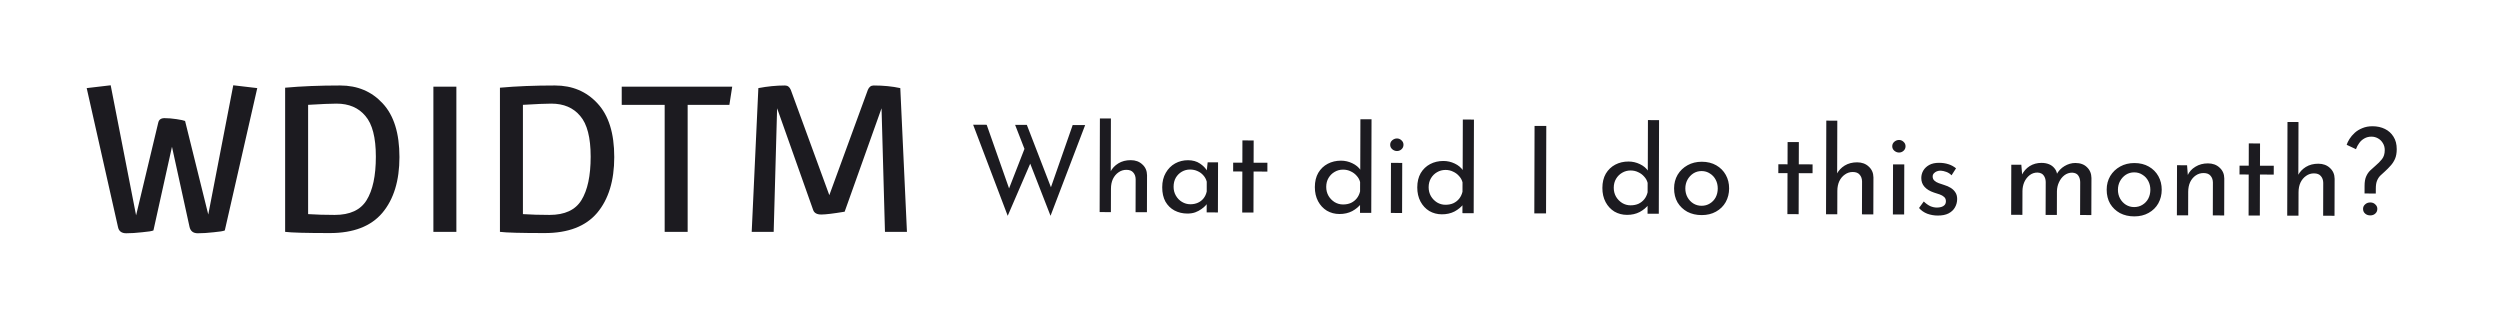 <svg width="248" height="32" viewBox="0 0 248 32" fill="none" xmlns="http://www.w3.org/2000/svg">
<path d="M96.535 12.373L97.879 12.377L100.212 19.009L100.008 18.924L101.737 14.489L102.272 16.063L99.965 21.408L96.535 12.373ZM100.699 12.386L101.863 12.389L104.388 18.925L104.148 18.876L106.411 12.403L107.647 12.407L104.213 21.408L100.699 12.386ZM109.084 21.039L109.11 11.751L110.202 11.754L110.187 17.226L110.163 17.022C110.332 16.695 110.589 16.423 110.934 16.209C111.286 15.993 111.699 15.887 112.171 15.888C112.643 15.89 113.026 16.031 113.321 16.312C113.625 16.584 113.78 16.941 113.786 17.381L113.776 21.053L112.648 21.05L112.657 17.774C112.65 17.502 112.571 17.281 112.419 17.113C112.276 16.936 112.048 16.848 111.736 16.847C111.448 16.846 111.188 16.929 110.955 17.096C110.723 17.256 110.538 17.475 110.401 17.755C110.273 18.035 110.208 18.354 110.207 18.714L110.2 21.042L109.084 21.039ZM117.78 21.185C117.316 21.184 116.893 21.082 116.509 20.881C116.134 20.68 115.835 20.387 115.612 20.003C115.397 19.61 115.29 19.134 115.292 18.573C115.293 18.021 115.411 17.546 115.644 17.146C115.877 16.739 116.186 16.428 116.571 16.213C116.963 15.998 117.392 15.892 117.856 15.893C118.32 15.895 118.711 16.004 119.031 16.221C119.35 16.43 119.593 16.678 119.76 16.967L119.688 17.159L119.799 16.103L120.831 16.106L120.817 21.074L119.701 21.071L119.704 19.775L119.824 20.063C119.791 20.143 119.719 20.247 119.607 20.374C119.502 20.494 119.358 20.618 119.174 20.745C118.997 20.873 118.793 20.98 118.561 21.067C118.329 21.147 118.068 21.186 117.78 21.185ZM118.083 20.262C118.363 20.263 118.615 20.211 118.84 20.108C119.064 20.005 119.248 19.861 119.393 19.678C119.545 19.486 119.65 19.259 119.707 18.995L119.709 18.023C119.646 17.782 119.535 17.574 119.375 17.398C119.216 17.213 119.024 17.073 118.8 16.976C118.577 16.871 118.329 16.819 118.057 16.818C117.761 16.817 117.489 16.888 117.24 17.031C116.992 17.175 116.791 17.374 116.639 17.63C116.494 17.885 116.421 18.185 116.42 18.529C116.419 18.849 116.494 19.141 116.646 19.406C116.797 19.67 117 19.879 117.256 20.031C117.511 20.184 117.787 20.261 118.083 20.262ZM123.248 13.929L124.364 13.933L124.358 16.141L125.726 16.145L125.724 17.021L124.356 17.017L124.344 21.085L123.228 21.081L123.24 17.013L122.328 17.011L122.33 16.134L123.242 16.137L123.248 13.929ZM132.873 21.23C132.417 21.229 132.001 21.119 131.626 20.902C131.259 20.677 130.967 20.364 130.753 19.964C130.538 19.555 130.431 19.087 130.433 18.559C130.434 18.007 130.548 17.535 130.773 17.144C131.006 16.752 131.319 16.453 131.711 16.247C132.104 16.04 132.544 15.937 133.032 15.938C133.424 15.94 133.796 16.025 134.147 16.194C134.507 16.363 134.786 16.596 134.985 16.892L134.936 17.288L134.952 11.828L136.056 11.832L136.029 21.119L134.913 21.116L134.917 19.88L135.036 20.192C134.803 20.496 134.502 20.747 134.134 20.946C133.765 21.137 133.345 21.231 132.873 21.23ZM133.224 20.283C133.52 20.284 133.784 20.233 134.016 20.129C134.248 20.018 134.441 19.867 134.593 19.675C134.746 19.484 134.855 19.256 134.919 18.992L134.922 18.056C134.859 17.816 134.743 17.608 134.576 17.431C134.416 17.247 134.221 17.102 133.989 16.997C133.765 16.885 133.514 16.828 133.234 16.827C132.93 16.826 132.649 16.901 132.393 17.053C132.144 17.196 131.944 17.395 131.791 17.651C131.638 17.906 131.562 18.202 131.561 18.538C131.56 18.866 131.635 19.162 131.786 19.427C131.937 19.683 132.141 19.892 132.396 20.053C132.652 20.205 132.928 20.282 133.224 20.283ZM137.985 16.157L139.101 16.161L139.087 21.129L137.971 21.125L137.985 16.157ZM137.906 14.357C137.906 14.181 137.975 14.033 138.111 13.914C138.255 13.794 138.412 13.735 138.58 13.735C138.748 13.736 138.895 13.796 139.023 13.916C139.159 14.037 139.226 14.185 139.226 14.361C139.225 14.545 139.157 14.697 139.021 14.816C138.892 14.928 138.744 14.983 138.576 14.983C138.408 14.982 138.252 14.922 138.109 14.802C137.973 14.681 137.905 14.533 137.906 14.357ZM143.033 21.26C142.577 21.259 142.161 21.15 141.786 20.933C141.419 20.707 141.128 20.395 140.913 19.994C140.698 19.585 140.591 19.117 140.593 18.589C140.594 18.037 140.708 17.565 140.933 17.174C141.166 16.783 141.479 16.484 141.871 16.277C142.264 16.07 142.704 15.967 143.192 15.969C143.584 15.97 143.956 16.055 144.307 16.224C144.667 16.393 144.946 16.626 145.145 16.923L145.096 17.319L145.112 11.858L146.216 11.862L146.189 21.15L145.073 21.146L145.077 19.91L145.196 20.223C144.963 20.526 144.663 20.777 144.294 20.976C143.925 21.167 143.505 21.262 143.033 21.26ZM143.384 20.313C143.68 20.314 143.944 20.263 144.176 20.16C144.409 20.049 144.601 19.897 144.754 19.706C144.906 19.514 145.015 19.286 145.079 19.023L145.082 18.087C145.019 17.846 144.903 17.638 144.736 17.461C144.576 17.277 144.381 17.132 144.149 17.028C143.925 16.915 143.674 16.858 143.394 16.857C143.09 16.857 142.809 16.932 142.553 17.083C142.305 17.226 142.104 17.426 141.951 17.681C141.799 17.937 141.722 18.232 141.721 18.568C141.72 18.896 141.795 19.193 141.946 19.457C142.098 19.714 142.301 19.922 142.556 20.083C142.812 20.236 143.088 20.312 143.384 20.313ZM152.228 12.492L153.392 12.495L153.368 21.171L152.204 21.168L152.228 12.492ZM161.396 21.315C160.94 21.314 160.525 21.205 160.149 20.988C159.782 20.762 159.491 20.45 159.276 20.049C159.061 19.64 158.954 19.172 158.956 18.644C158.957 18.092 159.071 17.62 159.296 17.229C159.529 16.838 159.842 16.539 160.234 16.332C160.627 16.125 161.067 16.022 161.555 16.024C161.947 16.025 162.319 16.11 162.671 16.279C163.03 16.448 163.31 16.681 163.509 16.977L163.46 17.373L163.475 11.913L164.579 11.917L164.553 21.205L163.437 21.201L163.44 19.965L163.559 20.278C163.326 20.581 163.026 20.832 162.657 21.031C162.289 21.222 161.868 21.317 161.396 21.315ZM161.747 20.368C162.043 20.369 162.307 20.318 162.539 20.215C162.772 20.103 162.964 19.952 163.117 19.76C163.269 19.569 163.378 19.341 163.443 19.077L163.445 18.141C163.382 17.901 163.267 17.693 163.099 17.516C162.94 17.332 162.744 17.187 162.512 17.082C162.289 16.97 162.037 16.913 161.757 16.912C161.453 16.911 161.173 16.986 160.916 17.138C160.668 17.281 160.467 17.48 160.314 17.736C160.162 17.991 160.085 18.287 160.084 18.623C160.083 18.951 160.158 19.247 160.309 19.512C160.461 19.768 160.664 19.977 160.92 20.138C161.175 20.291 161.451 20.367 161.747 20.368ZM166.069 18.677C166.071 18.181 166.188 17.733 166.421 17.334C166.662 16.935 166.991 16.62 167.408 16.389C167.824 16.158 168.297 16.044 168.825 16.045C169.369 16.047 169.844 16.164 170.252 16.398C170.659 16.631 170.974 16.948 171.197 17.349C171.42 17.749 171.531 18.198 171.529 18.694C171.528 19.189 171.414 19.641 171.189 20.049C170.964 20.448 170.643 20.763 170.227 20.994C169.818 21.224 169.342 21.339 168.798 21.337C168.27 21.336 167.798 21.226 167.382 21.009C166.975 20.784 166.652 20.475 166.413 20.082C166.182 19.681 166.068 19.213 166.069 18.677ZM167.185 18.692C167.184 19.012 167.255 19.305 167.399 19.569C167.542 19.826 167.733 20.03 167.973 20.183C168.22 20.336 168.492 20.412 168.788 20.413C169.1 20.414 169.376 20.339 169.617 20.188C169.865 20.037 170.058 19.833 170.195 19.578C170.331 19.314 170.4 19.022 170.401 18.702C170.402 18.382 170.335 18.094 170.2 17.837C170.064 17.573 169.873 17.364 169.625 17.212C169.386 17.051 169.11 16.97 168.798 16.969C168.494 16.968 168.218 17.048 167.969 17.207C167.729 17.366 167.536 17.578 167.392 17.841C167.255 18.097 167.186 18.381 167.185 18.692ZM177.33 14.091L178.446 14.094L178.44 16.302L179.808 16.306L179.805 17.182L178.437 17.178L178.426 21.246L177.31 21.243L177.321 17.175L176.409 17.172L176.412 16.296L177.324 16.299L177.33 14.091ZM181.142 21.254L181.169 11.966L182.261 11.97L182.245 17.442L182.222 17.237C182.391 16.91 182.647 16.639 182.992 16.424C183.345 16.209 183.757 16.102 184.229 16.103C184.701 16.105 185.085 16.246 185.38 16.527C185.683 16.8 185.838 17.156 185.845 17.596L185.834 21.268L184.706 21.265L184.716 17.989C184.708 17.717 184.629 17.497 184.477 17.328C184.334 17.152 184.106 17.063 183.794 17.062C183.506 17.061 183.246 17.145 183.014 17.312C182.781 17.471 182.596 17.691 182.46 17.97C182.331 18.25 182.266 18.57 182.265 18.93L182.258 21.258L181.142 21.254ZM187.789 16.306L188.905 16.309L188.891 21.277L187.775 21.274L187.789 16.306ZM187.71 14.506C187.711 14.33 187.779 14.182 187.916 14.062C188.06 13.943 188.216 13.883 188.384 13.884C188.552 13.884 188.7 13.945 188.828 14.065C188.963 14.185 189.031 14.334 189.03 14.51C189.03 14.694 188.961 14.845 188.825 14.965C188.697 15.077 188.549 15.132 188.381 15.132C188.213 15.131 188.057 15.071 187.913 14.95C187.777 14.83 187.71 14.682 187.71 14.506ZM192.214 21.383C191.862 21.382 191.518 21.321 191.182 21.2C190.855 21.071 190.583 20.882 190.368 20.634L190.838 19.987C191.045 20.188 191.257 20.34 191.472 20.445C191.696 20.542 191.916 20.59 192.132 20.591C192.292 20.591 192.44 20.572 192.576 20.532C192.712 20.493 192.82 20.429 192.901 20.341C192.989 20.246 193.033 20.118 193.034 19.958C193.034 19.782 192.975 19.642 192.855 19.537C192.743 19.433 192.595 19.348 192.412 19.284C192.236 19.219 192.048 19.159 191.848 19.102C191.441 18.965 191.129 18.776 190.914 18.535C190.698 18.295 190.591 18.002 190.592 17.658C190.593 17.394 190.658 17.151 190.786 16.927C190.923 16.695 191.12 16.508 191.376 16.365C191.64 16.221 191.965 16.151 192.349 16.152C192.693 16.153 193 16.198 193.272 16.286C193.544 16.367 193.8 16.504 194.039 16.697L193.593 17.391C193.449 17.239 193.278 17.126 193.078 17.054C192.878 16.981 192.698 16.941 192.538 16.932C192.402 16.924 192.27 16.943 192.142 16.991C192.022 17.039 191.922 17.106 191.842 17.194C191.761 17.282 191.721 17.386 191.721 17.506C191.72 17.674 191.776 17.81 191.888 17.914C191.999 18.019 192.143 18.103 192.319 18.168C192.503 18.224 192.682 18.285 192.858 18.349C193.106 18.422 193.326 18.519 193.517 18.639C193.709 18.76 193.861 18.908 193.972 19.084C194.092 19.261 194.151 19.481 194.15 19.745C194.149 20.041 194.077 20.317 193.932 20.572C193.795 20.82 193.583 21.019 193.294 21.171C193.014 21.314 192.654 21.385 192.214 21.383ZM200.516 16.344L200.608 17.46L200.561 17.364C200.746 16.989 201.007 16.694 201.343 16.479C201.688 16.264 202.08 16.157 202.52 16.158C202.8 16.159 203.048 16.204 203.264 16.292C203.48 16.381 203.655 16.509 203.791 16.678C203.934 16.838 204.026 17.038 204.065 17.279L204.005 17.314C204.198 16.955 204.463 16.676 204.799 16.477C205.144 16.27 205.504 16.167 205.88 16.168C206.368 16.169 206.752 16.311 207.031 16.591C207.318 16.864 207.465 17.221 207.472 17.661L207.461 21.333L206.345 21.329L206.355 18.053C206.348 17.797 206.284 17.585 206.165 17.417C206.053 17.241 205.853 17.144 205.565 17.127C205.277 17.126 205.017 17.213 204.785 17.389C204.56 17.564 204.384 17.792 204.255 18.071C204.126 18.343 204.057 18.639 204.048 18.959L204.041 21.323L202.925 21.319L202.935 18.043C202.928 17.787 202.86 17.575 202.733 17.407C202.613 17.23 202.409 17.134 202.121 17.117C201.825 17.116 201.565 17.203 201.341 17.378C201.116 17.554 200.94 17.781 200.811 18.061C200.69 18.341 200.629 18.64 200.628 18.96L200.621 21.312L199.505 21.309L199.52 16.341L200.516 16.344ZM208.983 18.805C208.984 18.309 209.102 17.862 209.335 17.462C209.576 17.063 209.905 16.748 210.322 16.517C210.738 16.287 211.21 16.172 211.738 16.174C212.282 16.175 212.758 16.293 213.165 16.526C213.573 16.759 213.888 17.076 214.111 17.477C214.334 17.877 214.444 18.326 214.443 18.822C214.442 19.318 214.328 19.769 214.103 20.177C213.878 20.576 213.557 20.891 213.14 21.122C212.732 21.352 212.255 21.467 211.711 21.465C211.183 21.464 210.712 21.355 210.296 21.137C209.889 20.912 209.566 20.603 209.327 20.21C209.096 19.81 208.981 19.341 208.983 18.805ZM210.099 18.821C210.098 19.141 210.169 19.433 210.312 19.697C210.456 19.954 210.647 20.158 210.887 20.311C211.134 20.464 211.406 20.541 211.702 20.541C212.014 20.542 212.29 20.467 212.531 20.316C212.779 20.165 212.972 19.961 213.108 19.706C213.245 19.442 213.314 19.15 213.315 18.83C213.316 18.51 213.249 18.222 213.113 17.966C212.978 17.701 212.787 17.493 212.539 17.34C212.3 17.179 212.024 17.098 211.712 17.098C211.408 17.097 211.132 17.176 210.883 17.335C210.643 17.494 210.45 17.706 210.305 17.969C210.169 18.225 210.1 18.509 210.099 18.821ZM216.957 16.393L217.05 17.605L217.002 17.413C217.163 17.046 217.424 16.755 217.785 16.54C218.145 16.317 218.561 16.206 219.033 16.207C219.505 16.209 219.889 16.35 220.184 16.631C220.488 16.904 220.643 17.26 220.649 17.7L220.639 21.372L219.511 21.369L219.52 18.093C219.513 17.821 219.434 17.601 219.282 17.432C219.139 17.256 218.911 17.167 218.599 17.166C218.311 17.165 218.051 17.244 217.818 17.404C217.586 17.563 217.401 17.782 217.264 18.062C217.135 18.342 217.07 18.666 217.069 19.034L217.063 21.361L215.947 21.358L215.961 16.39L216.957 16.393ZM223.08 14.227L224.196 14.231L224.19 16.439L225.558 16.443L225.555 17.319L224.187 17.315L224.176 21.383L223.06 21.379L223.071 17.311L222.159 17.309L222.162 16.433L223.074 16.435L223.08 14.227ZM226.892 21.391L226.919 12.103L228.011 12.106L227.995 17.578L227.972 17.374C228.14 17.047 228.397 16.775 228.742 16.56C229.094 16.345 229.507 16.239 229.979 16.24C230.451 16.241 230.834 16.383 231.13 16.663C231.433 16.936 231.588 17.293 231.595 17.733L231.584 21.405L230.456 21.401L230.465 18.125C230.458 17.854 230.379 17.633 230.227 17.465C230.084 17.288 229.856 17.2 229.544 17.199C229.256 17.198 228.996 17.281 228.763 17.448C228.531 17.608 228.346 17.827 228.209 18.107C228.081 18.386 228.016 18.706 228.015 19.066L228.008 21.394L226.892 21.391ZM234.563 19.194L234.565 18.438C234.566 18.046 234.619 17.734 234.724 17.502C234.829 17.262 234.965 17.063 235.134 16.903C235.302 16.744 235.475 16.588 235.651 16.437C235.9 16.23 236.112 16.014 236.289 15.791C236.474 15.559 236.566 15.26 236.567 14.892C236.568 14.628 236.505 14.396 236.377 14.195C236.258 13.995 236.098 13.838 235.899 13.726C235.699 13.613 235.483 13.556 235.251 13.556C234.987 13.555 234.751 13.614 234.543 13.734C234.342 13.845 234.174 13.996 234.037 14.188C233.901 14.372 233.792 14.575 233.712 14.799L232.789 14.364C232.845 14.189 232.938 13.997 233.067 13.789C233.203 13.574 233.376 13.37 233.584 13.179C233.793 12.987 234.045 12.832 234.342 12.713C234.638 12.586 234.978 12.523 235.362 12.524C235.818 12.525 236.226 12.615 236.585 12.792C236.945 12.969 237.228 13.226 237.435 13.562C237.65 13.899 237.757 14.311 237.756 14.799C237.755 15.183 237.698 15.503 237.585 15.759C237.472 16.014 237.328 16.238 237.151 16.429C236.983 16.621 236.798 16.808 236.597 16.992C236.429 17.135 236.273 17.279 236.128 17.422C235.992 17.558 235.883 17.726 235.803 17.925C235.722 18.117 235.682 18.373 235.681 18.693L235.679 19.197L234.563 19.194ZM235.133 21.367C234.925 21.367 234.753 21.306 234.618 21.186C234.482 21.066 234.414 20.909 234.415 20.717C234.415 20.541 234.484 20.393 234.62 20.274C234.756 20.146 234.929 20.083 235.137 20.083C235.337 20.084 235.5 20.148 235.628 20.277C235.764 20.397 235.831 20.546 235.831 20.721C235.83 20.913 235.762 21.069 235.626 21.189C235.497 21.308 235.333 21.368 235.133 21.367Z" fill="#1C1B20"/>
<path d="M11.7 22.5L8.6 8.74L10.98 8.46L13.5 21.36L15.7 12.16C15.767 11.867 15.973 11.72 16.32 11.72C16.68 11.72 17.08 11.753 17.52 11.82C17.96 11.887 18.24 11.947 18.36 12L20.66 21.28L23.14 8.46L25.52 8.74L22.3 22.86C22.153 22.927 21.787 22.987 21.2 23.04C20.613 23.107 20.087 23.14 19.62 23.14C19.167 23.14 18.893 22.927 18.8 22.5L17.06 14.56L15.22 22.86C15.073 22.927 14.7 22.987 14.1 23.04C13.513 23.107 12.987 23.14 12.52 23.14C12.053 23.14 11.78 22.927 11.7 22.5ZM28.285 23V8.7C29.898 8.553 31.718 8.48 33.745 8.48C35.465 8.48 36.872 9.073 37.965 10.26C39.072 11.447 39.625 13.22 39.625 15.58C39.625 17.927 39.058 19.773 37.925 21.12C36.792 22.453 35.058 23.12 32.725 23.12C30.392 23.12 28.912 23.08 28.285 23ZM30.565 21.24C31.365 21.293 32.245 21.32 33.205 21.32C34.712 21.32 35.765 20.833 36.365 19.86C36.978 18.873 37.285 17.433 37.285 15.54C37.285 13.647 36.938 12.3 36.245 11.5C35.565 10.687 34.612 10.28 33.385 10.28C32.838 10.28 31.898 10.32 30.565 10.4V21.24ZM42.992 23V8.6H45.272V23H42.992ZM49.594 23V8.7C51.207 8.553 53.027 8.48 55.054 8.48C56.774 8.48 58.18 9.073 59.274 10.26C60.38 11.447 60.934 13.22 60.934 15.58C60.934 17.927 60.367 19.773 59.234 21.12C58.1 22.453 56.367 23.12 54.034 23.12C51.7 23.12 50.22 23.08 49.594 23ZM51.874 21.24C52.674 21.293 53.554 21.32 54.514 21.32C56.02 21.32 57.074 20.833 57.674 19.86C58.287 18.873 58.594 17.433 58.594 15.54C58.594 13.647 58.247 12.3 57.554 11.5C56.874 10.687 55.92 10.28 54.694 10.28C54.147 10.28 53.207 10.32 51.874 10.4V21.24ZM65.935 23V10.4H61.675V8.6H72.635L72.355 10.4H68.215V23H65.935ZM74.569 23L75.229 8.74C76.136 8.567 77.016 8.48 77.869 8.48C78.136 8.48 78.329 8.627 78.449 8.92L82.269 19.36L86.089 8.92C86.209 8.627 86.403 8.48 86.669 8.48C87.629 8.48 88.509 8.567 89.309 8.74L89.969 23H87.789L87.449 10.74L83.789 21C82.669 21.187 81.896 21.28 81.469 21.28C81.043 21.28 80.776 21.133 80.669 20.84L77.089 10.74L76.749 23H74.569Z" fill="#1C1B20"/>
</svg>
